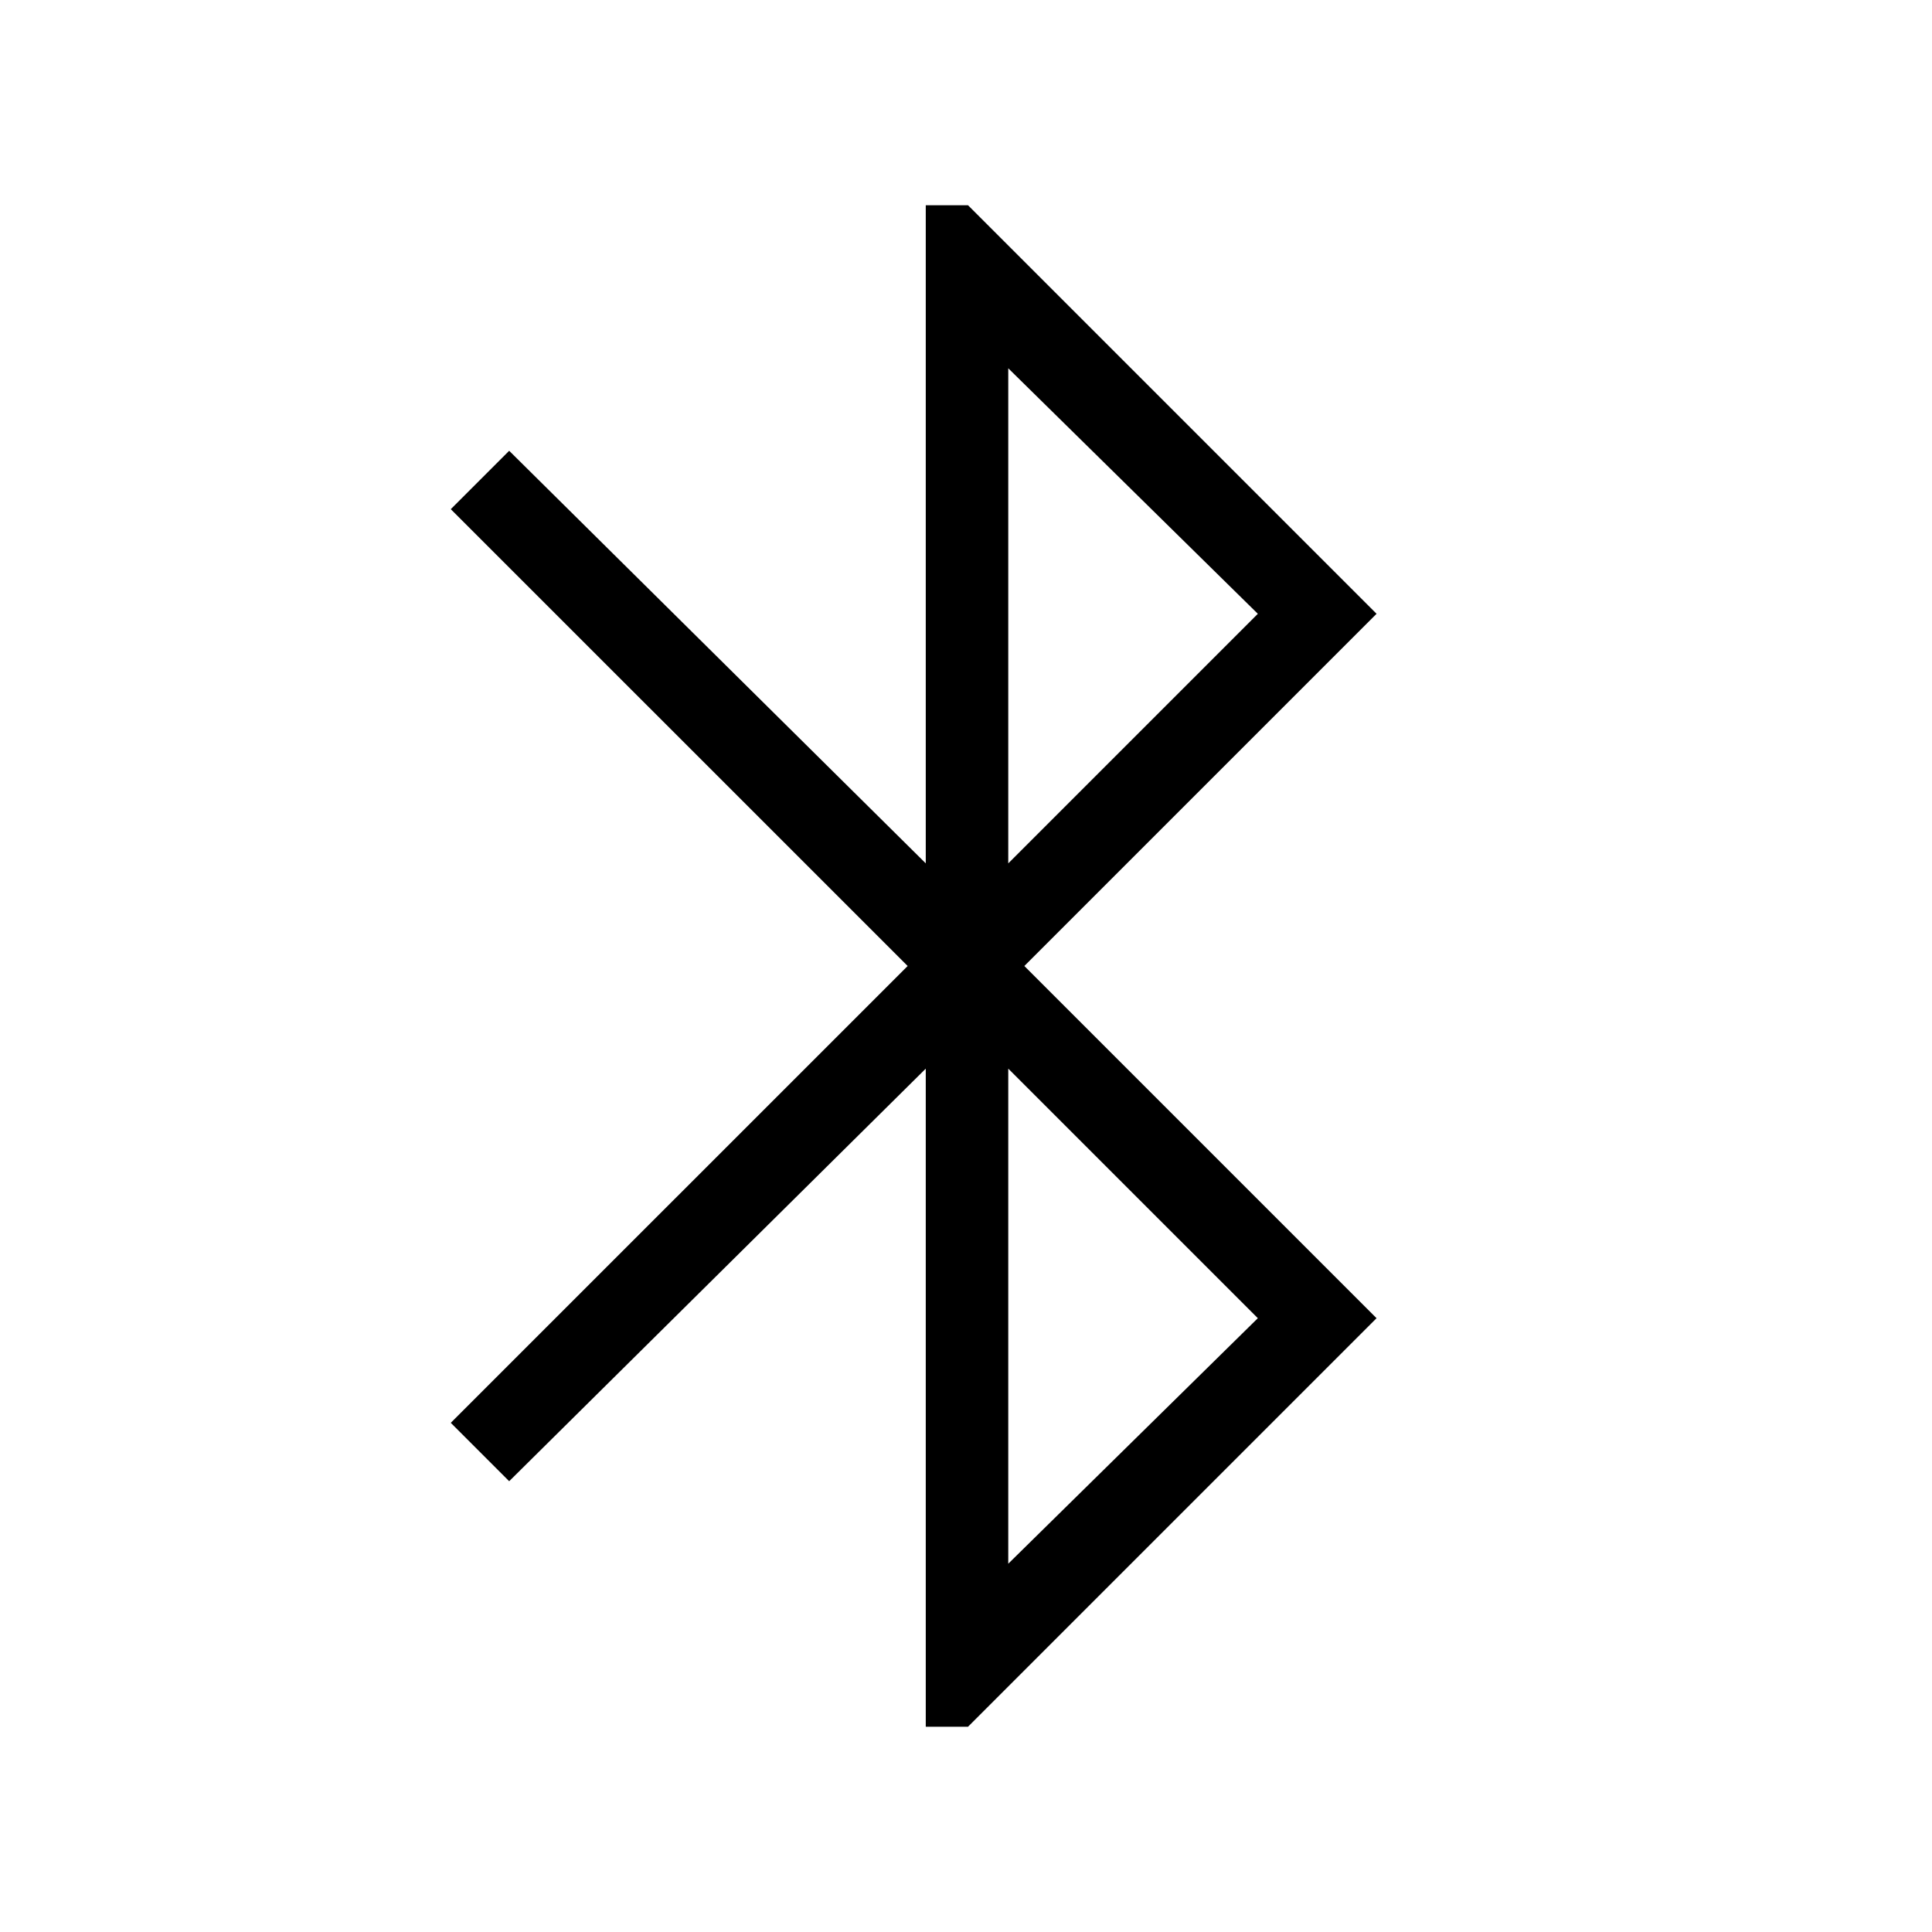 <svg xmlns="http://www.w3.org/2000/svg" height="40" width="40"><path d="M19.167 35.75V22.125l-8.625 8.542-1.209-1.209L18.792 20l-9.459-9.458 1.209-1.209 8.625 8.542V4.25h.875l8.458 8.458L21.208 20l7.292 7.292-8.458 8.458Zm1.708-17.875 5.167-5.167-5.167-5.083Zm0 14.5 5.167-5.083-5.167-5.167Z"/></svg>